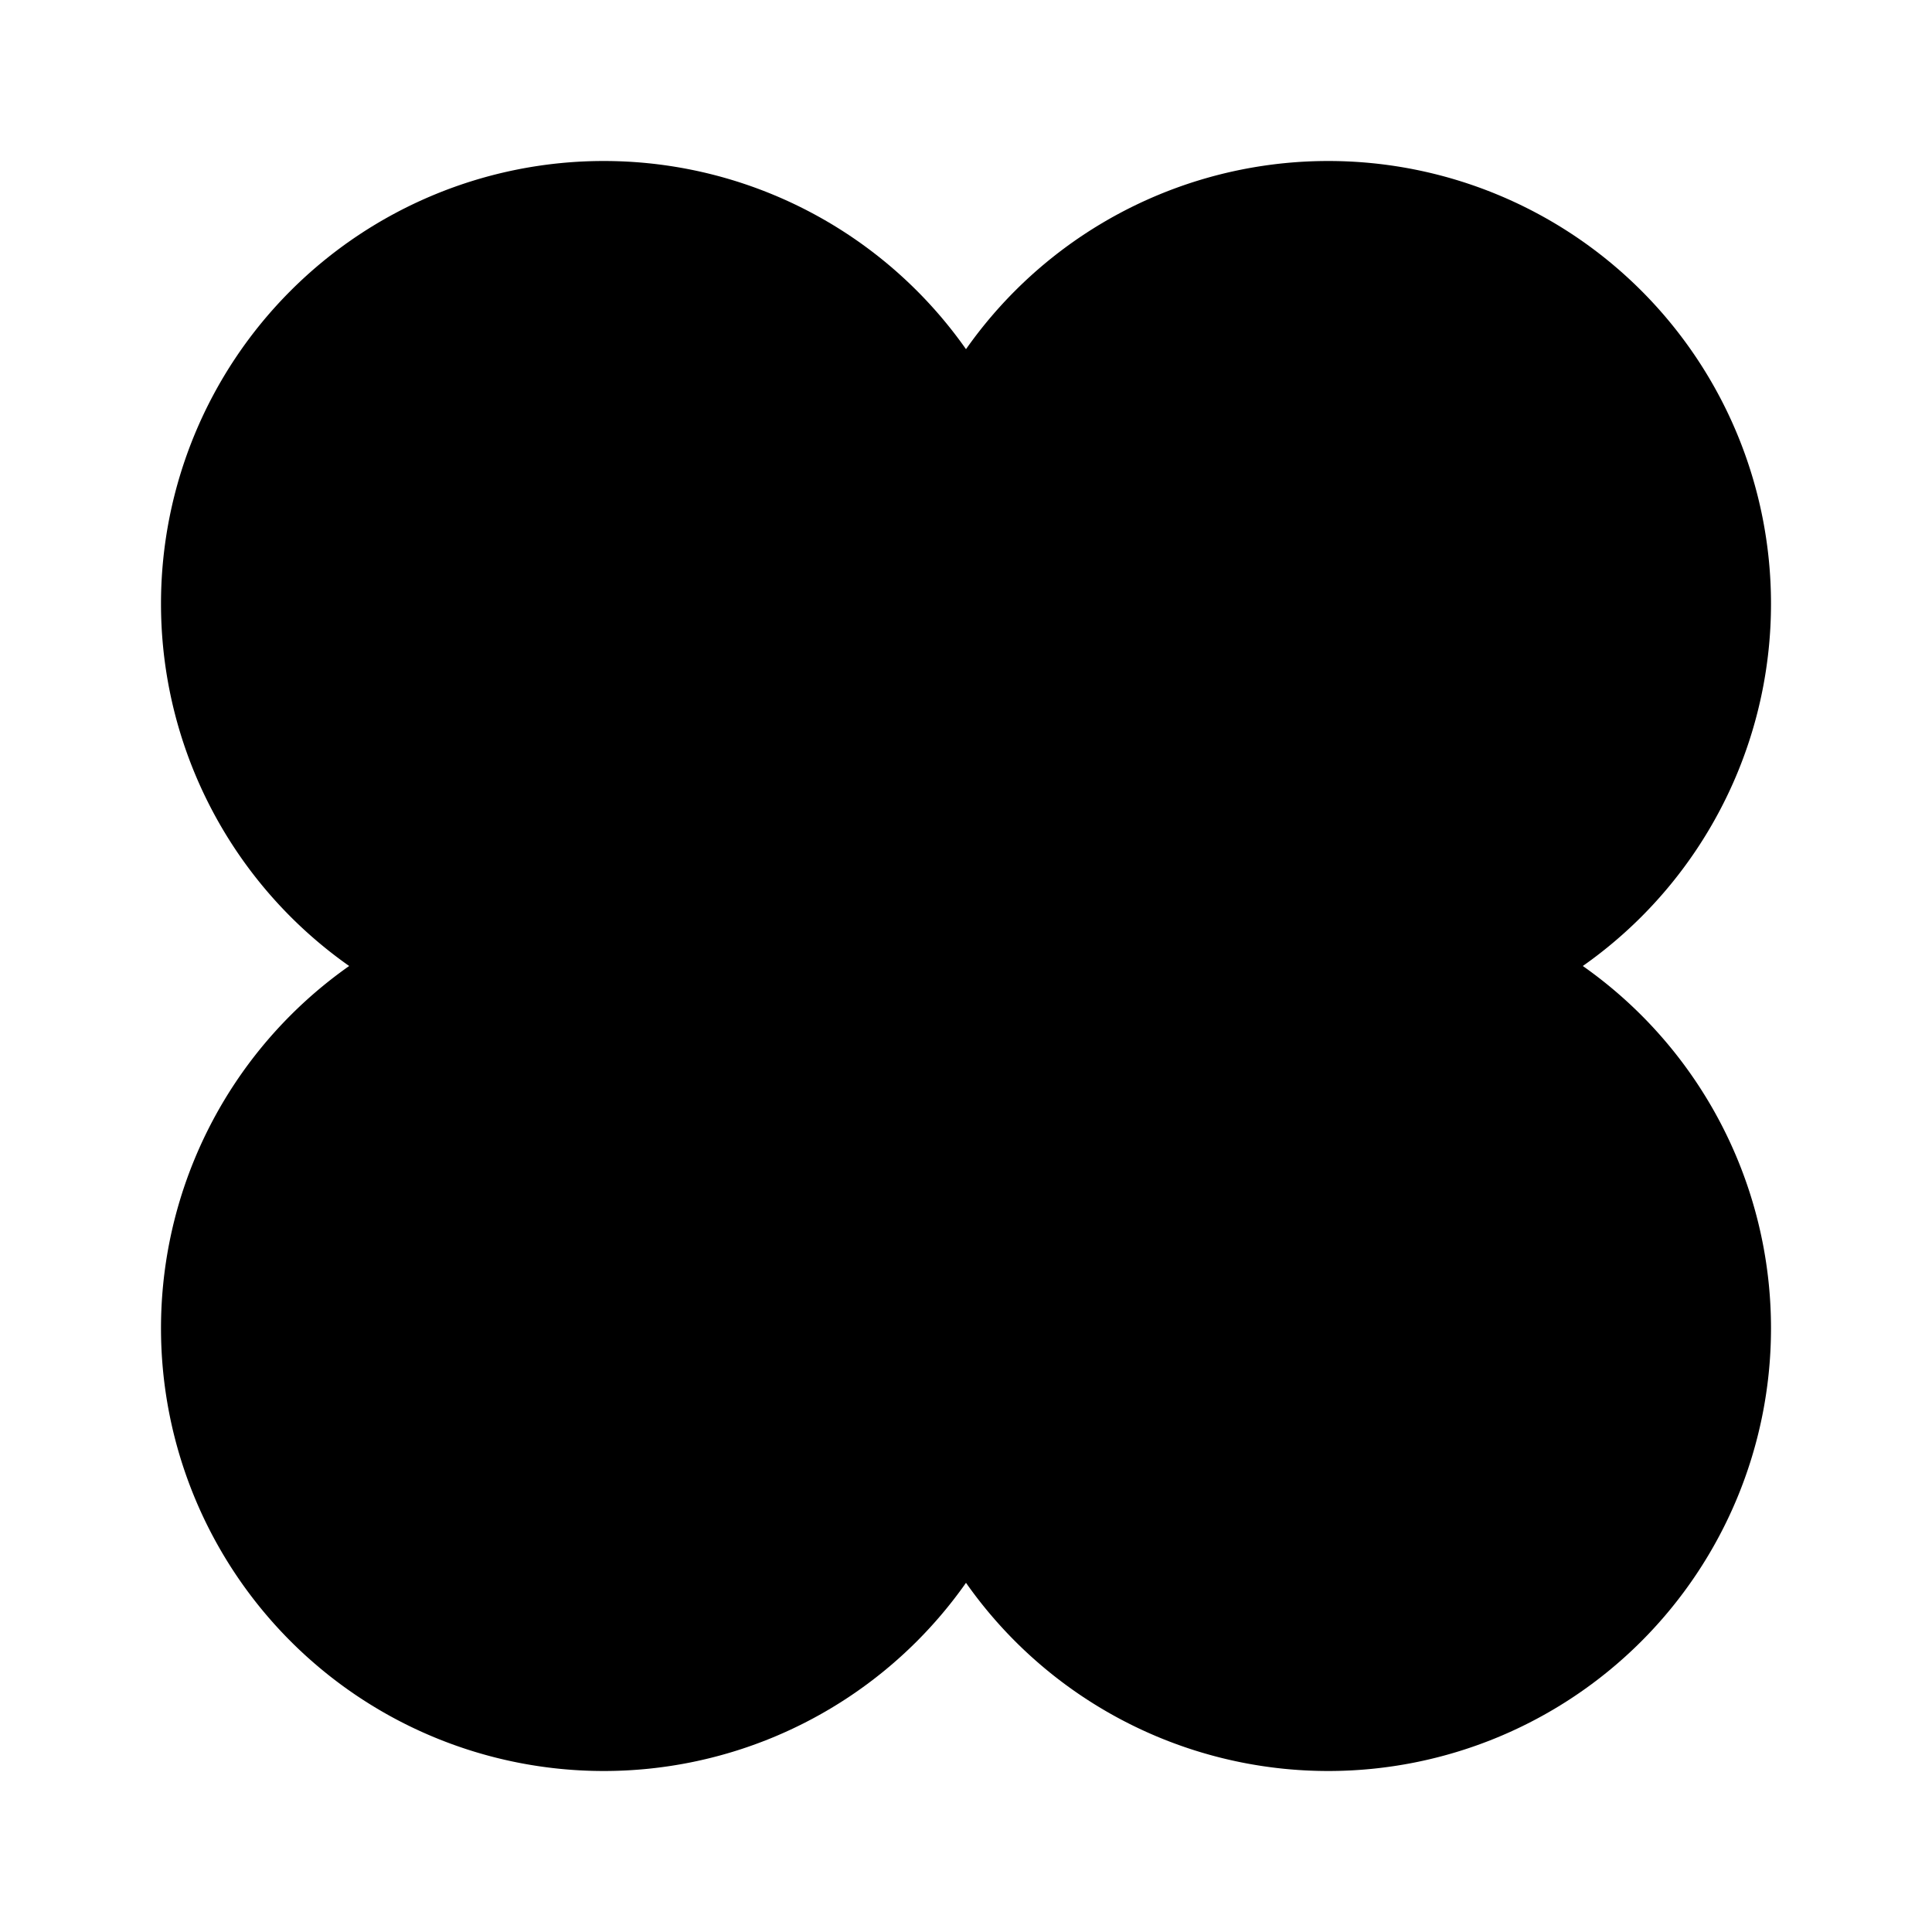 <!-- @license lucide-static v0.395.0 - ISC -->
<svg
    xmlns="http://www.w3.org/2000/svg"
    class="lucide lucide-flower"
    width="24"
    height="24"
    viewBox="0 0 24 24"
    fill="currentColor"
    stroke="currentColor"
    stroke-width="2"
    stroke-linecap="round"
    stroke-linejoin="round"
>
    <circle vector-effect="non-scaling-stroke" cx="12" cy="12" r="3" />
    <path
        vector-effect="non-scaling-stroke"
        d="M12 16.5A4.5 4.5 0 1 1 7.5 12 4.5 4.5 0 1 1 12 7.5a4.5 4.5 0 1 1 4.5 4.5 4.5 4.5 0 1 1-4.5 4.5"
    />
    <path vector-effect="non-scaling-stroke" d="M12 7.5V9" />
    <path vector-effect="non-scaling-stroke" d="M7.5 12H9" />
    <path vector-effect="non-scaling-stroke" d="M16.5 12H15" />
    <path vector-effect="non-scaling-stroke" d="M12 16.5V15" />
    <path vector-effect="non-scaling-stroke" d="m8 8 1.88 1.88" />
    <path vector-effect="non-scaling-stroke" d="M14.12 9.88 16 8" />
    <path vector-effect="non-scaling-stroke" d="m8 16 1.88-1.88" />
    <path vector-effect="non-scaling-stroke" d="M14.12 14.12 16 16" />
</svg>
